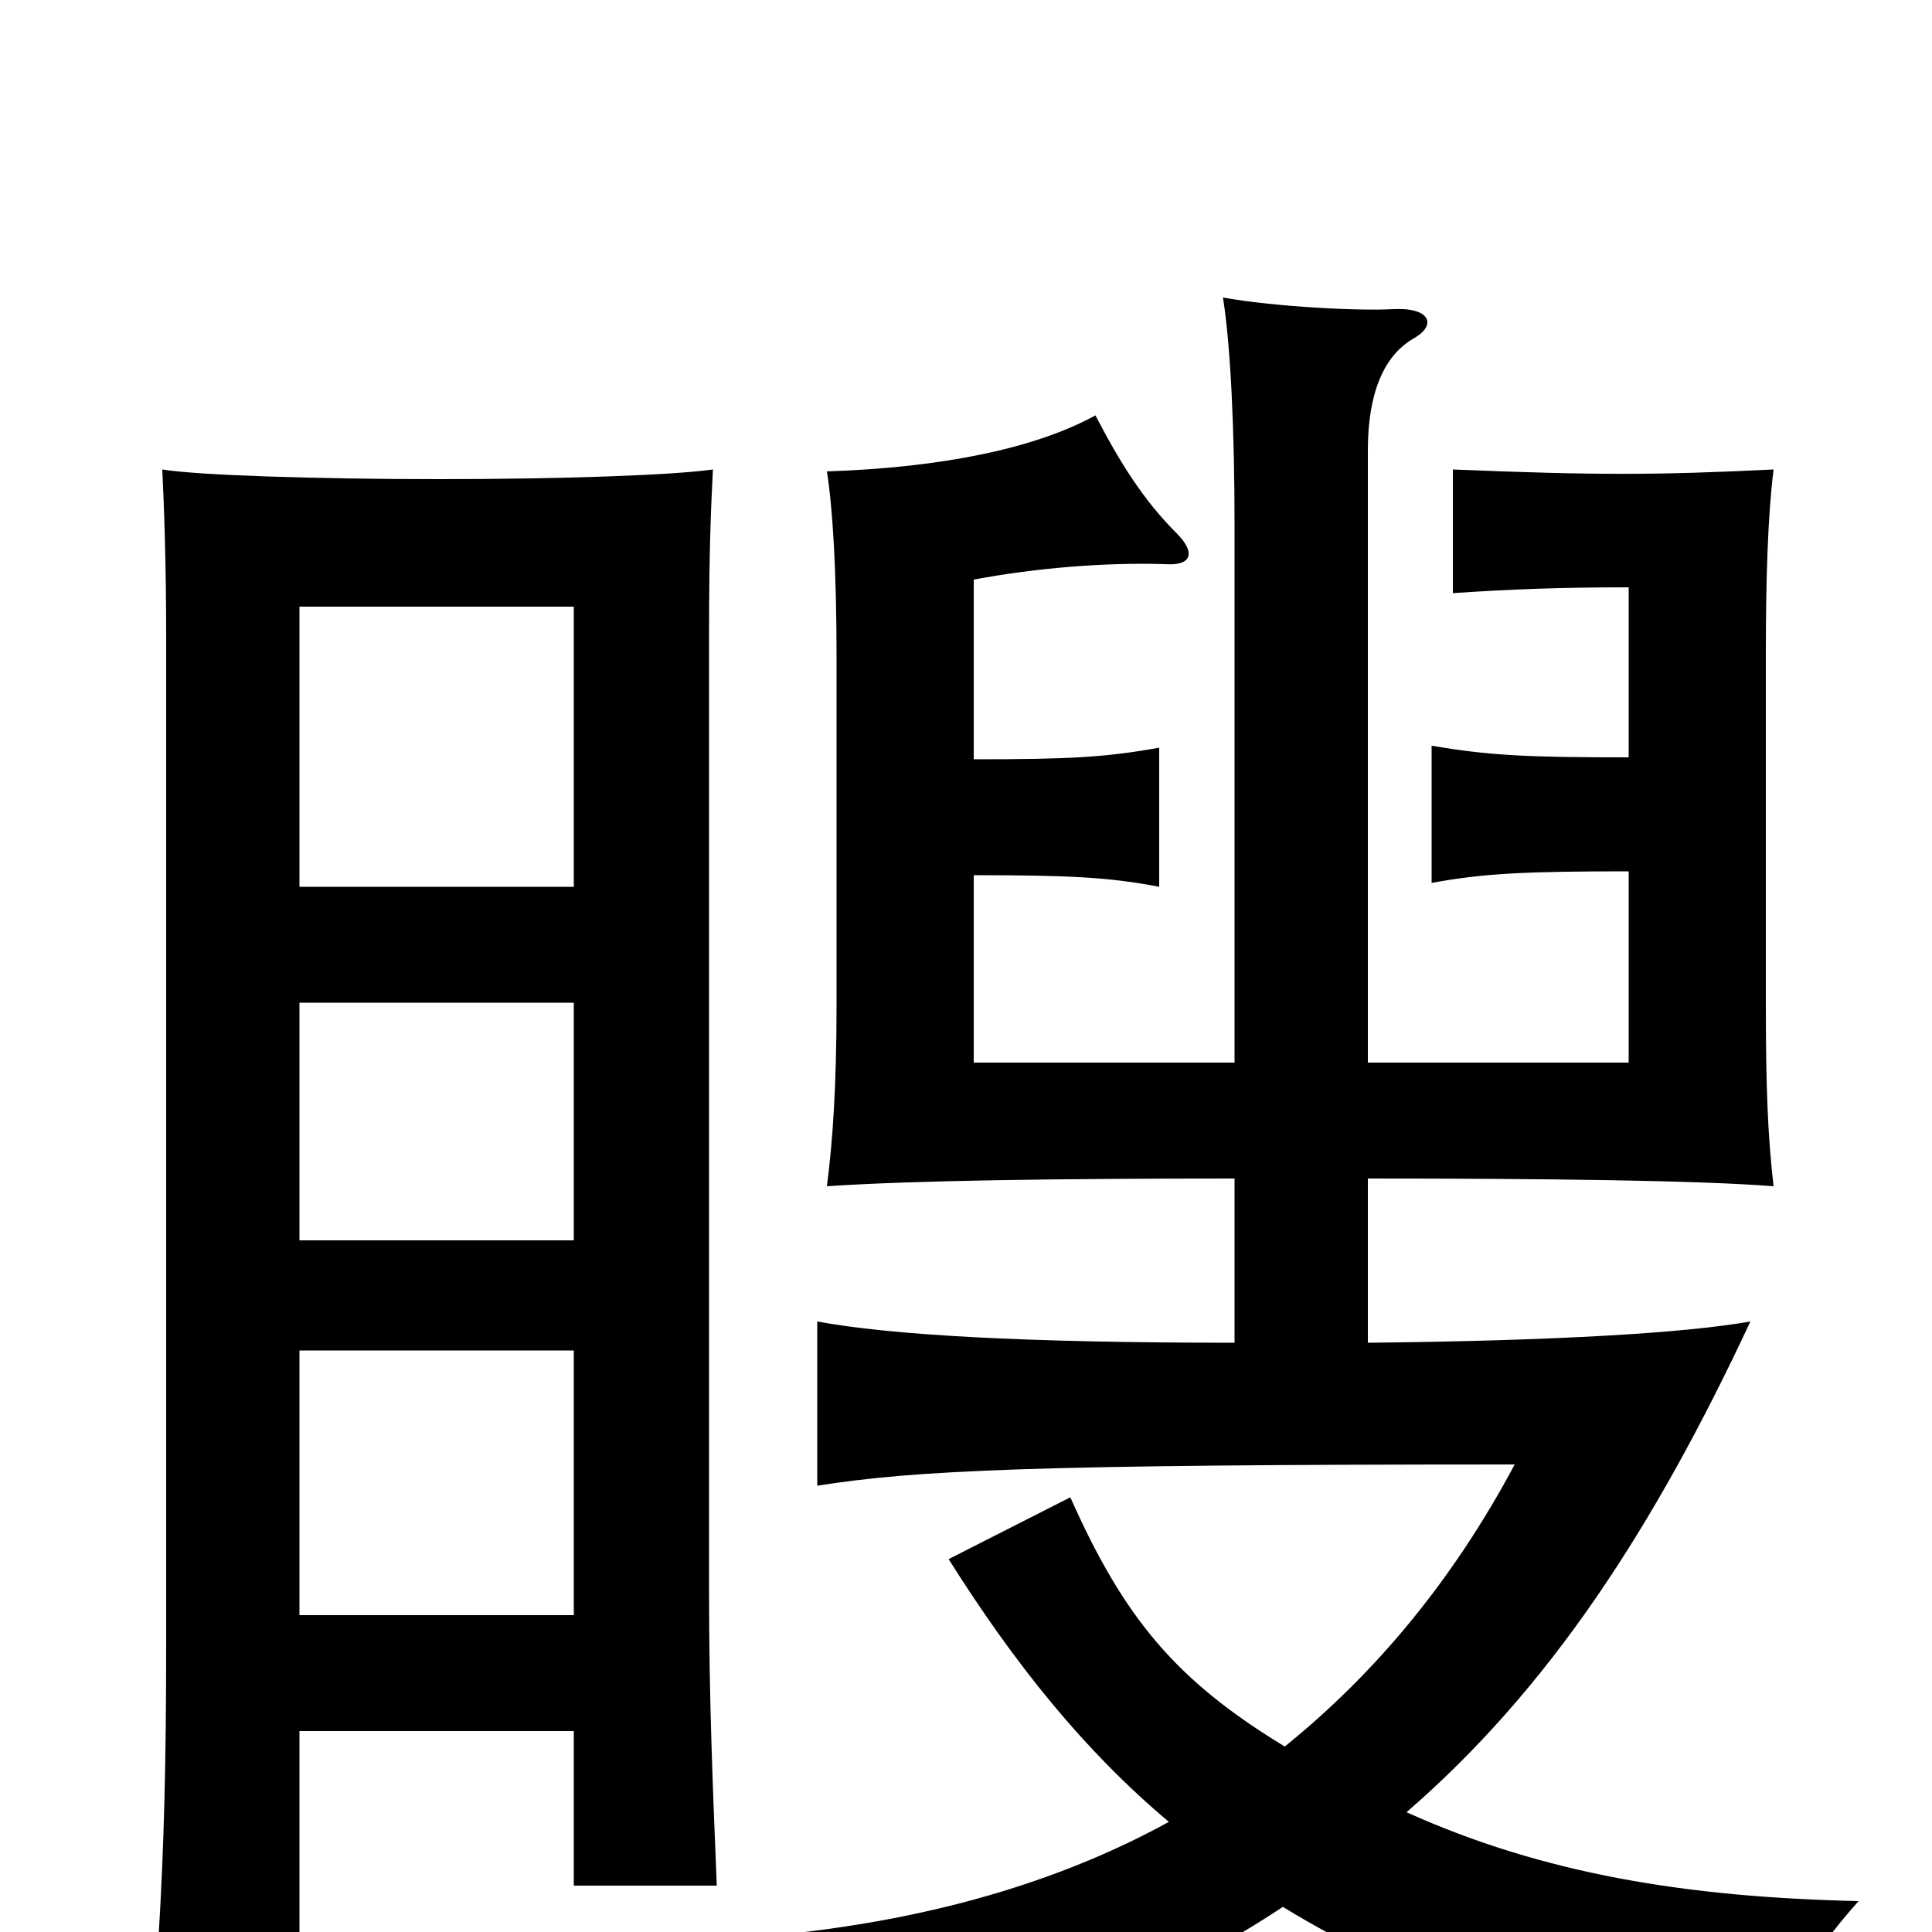 <svg xmlns="http://www.w3.org/2000/svg" viewBox="0 -1000 1000 1000">
	<path fill="#000000" d="M504 -607V-700C536 -706 572 -709 603 -708C617 -707 619 -714 609 -724C592 -741 580 -760 567 -785C536 -768 488 -758 428 -756C431 -737 433 -705 433 -659V-480C433 -438 431 -409 428 -386C472 -389 548 -390 639 -390V-305C529 -305 461 -309 423 -316V-231C474 -239 533 -242 784 -242C752 -182 712 -134 665 -96C609 -130 582 -162 554 -225L491 -193C525 -139 561 -94 605 -57C534 -18 448 2 348 5C376 32 394 65 404 95C511 66 596 32 664 -13C728 26 805 55 907 77C921 40 936 13 962 -16C873 -18 799 -30 728 -62C802 -126 856 -209 906 -316C872 -310 805 -306 708 -305V-390C802 -390 880 -389 918 -386C915 -412 914 -437 914 -480V-662C914 -700 915 -733 918 -757C857 -754 825 -754 752 -757V-693C782 -695 807 -696 843 -696V-608C789 -608 771 -609 741 -614V-543C768 -548 790 -549 843 -549V-450H708V-767C708 -796 716 -816 732 -825C744 -832 740 -841 721 -840C705 -839 661 -841 633 -846C637 -821 639 -777 639 -728V-450H504V-547C553 -547 574 -546 600 -541V-613C572 -608 554 -607 504 -607ZM155 -104H297V-24H371C369 -74 367 -119 367 -177V-672C367 -715 368 -737 369 -757C348 -754 290 -752 227 -752C164 -752 102 -754 84 -757C85 -736 86 -707 86 -672V-149C86 -89 85 -46 82 4H155ZM155 -301H297V-164H155ZM297 -541H155V-686H297ZM155 -481H297V-358H155Z"/>
</svg>